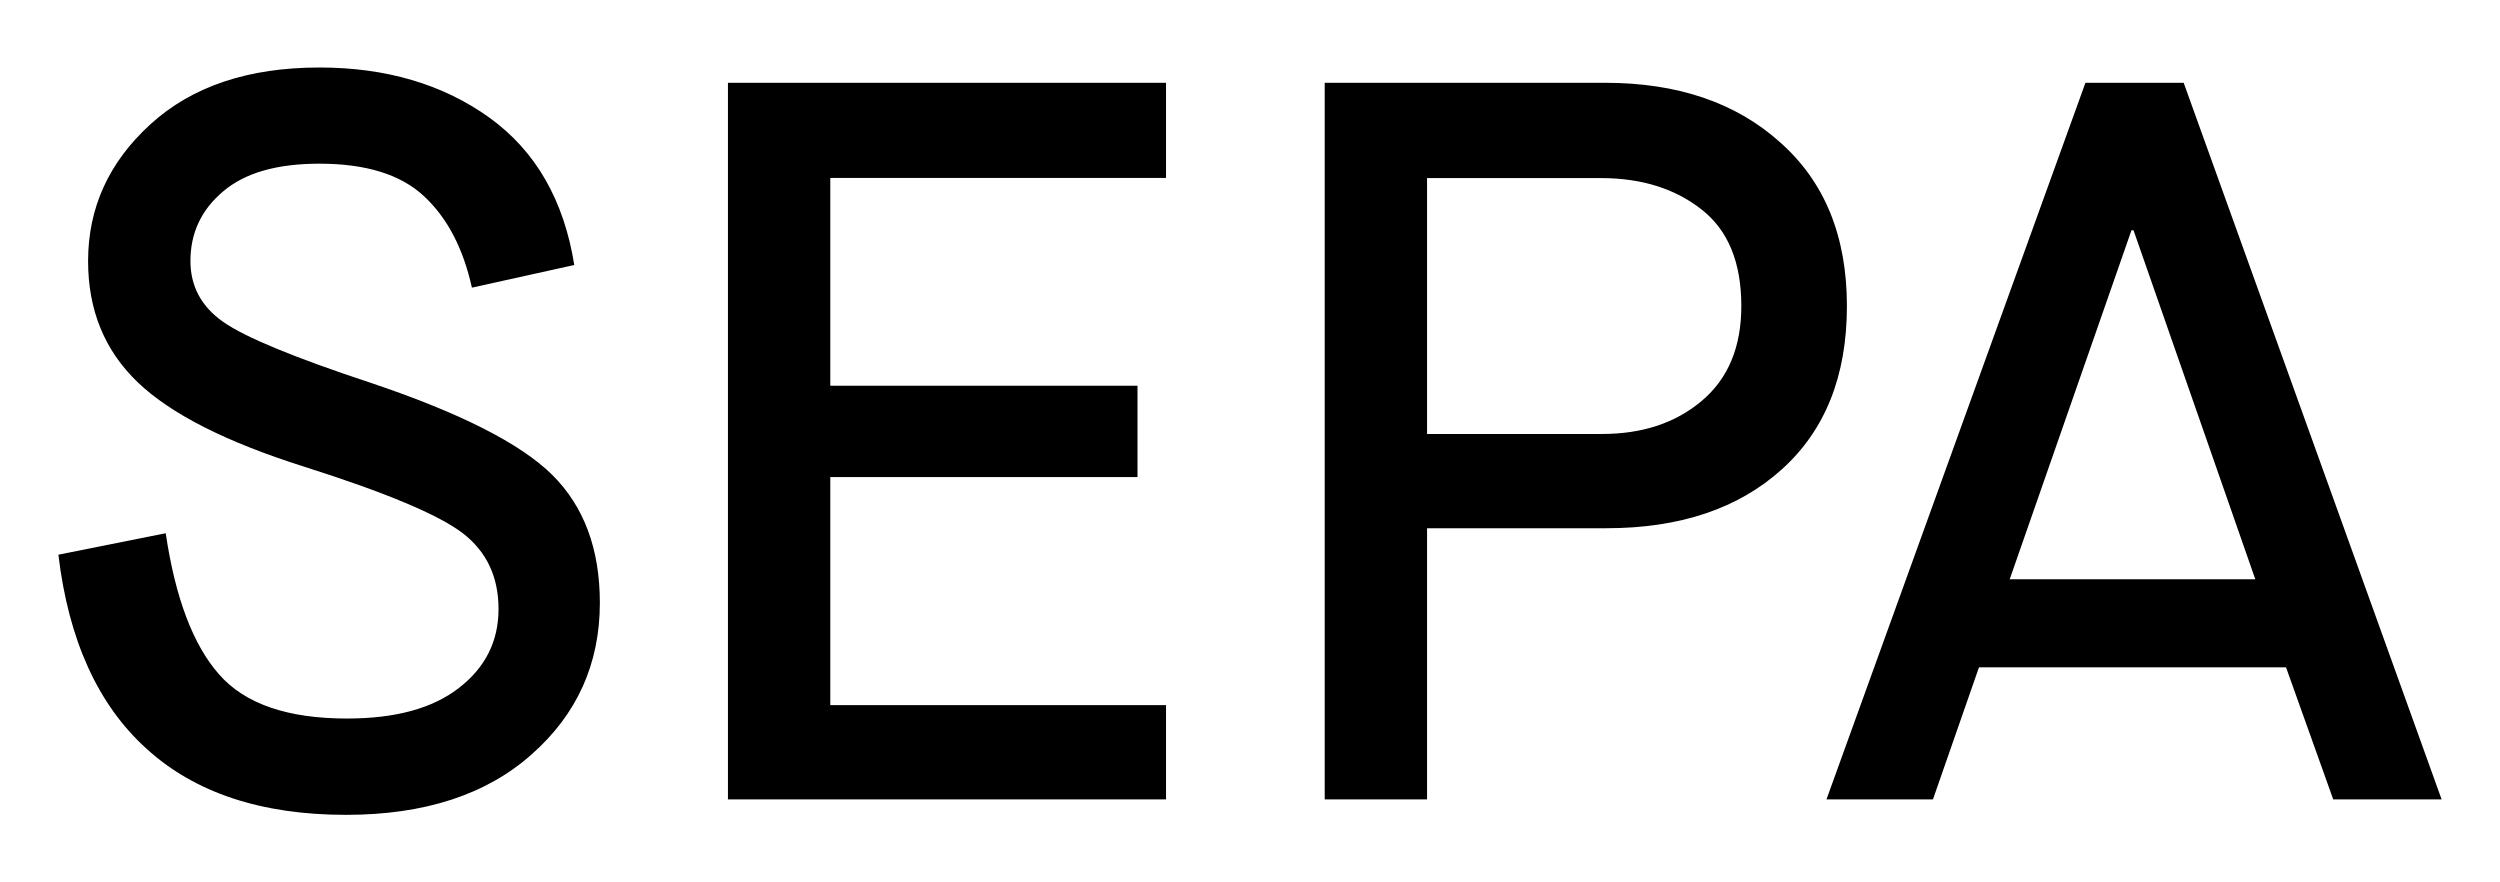<?xml version="1.0" encoding="UTF-8"?>
<svg width="17px" height="6px" viewBox="0 0 17 6" version="1.1" xmlns="http://www.w3.org/2000/svg" xmlns:xlink="http://www.w3.org/1999/xlink">
    <!-- Generator: Sketch 49 (51002) - http://www.bohemiancoding.com/sketch -->
    <title>Combined Shape</title>
    <desc>Created with Sketch.</desc>
    <defs></defs>
    <g id="Page-1" stroke="none" stroke-width="1" fill="none" fill-rule="evenodd">
        <g id="Artboard-Copy-328" transform="translate(0, -4)" fill="#000000">
            <path d="M0.397,7.772 L1.127,7.626 C1.192,8.067 1.314,8.387 1.49,8.586 C1.666,8.787 1.956,8.886 2.36,8.886 C2.689,8.886 2.943,8.817 3.122,8.677 C3.301,8.538 3.39,8.36 3.39,8.141 C3.39,7.923 3.309,7.751 3.147,7.626 C2.984,7.501 2.625,7.35 2.067,7.173 C1.539,7.006 1.161,6.815 0.936,6.599 C0.711,6.383 0.599,6.109 0.599,5.775 C0.599,5.413 0.74,5.103 1.023,4.845 C1.306,4.587 1.689,4.459 2.172,4.459 C2.626,4.459 3.012,4.573 3.328,4.8 C3.643,5.027 3.835,5.362 3.905,5.802 L3.209,5.956 C3.149,5.686 3.04,5.479 2.882,5.333 C2.724,5.186 2.487,5.113 2.172,5.113 C1.884,5.113 1.666,5.175 1.518,5.301 C1.369,5.426 1.295,5.584 1.295,5.775 C1.295,5.946 1.369,6.085 1.518,6.189 C1.666,6.293 2,6.431 2.52,6.603 C3.128,6.807 3.54,7.016 3.755,7.229 C3.971,7.443 4.079,7.733 4.079,8.099 C4.079,8.512 3.925,8.856 3.616,9.129 C3.308,9.404 2.886,9.541 2.353,9.541 C1.777,9.541 1.325,9.391 0.996,9.091 C0.666,8.793 0.466,8.352 0.397,7.772 Z M4.95,9.436 L4.95,4.563 L7.929,4.563 L7.929,5.21 L5.646,5.21 L5.646,6.623 L7.735,6.623 L7.735,7.244 L5.646,7.244 L5.646,8.795 L7.929,8.795 L7.929,9.436 L4.95,9.436 Z M9.008,9.436 L9.008,4.563 L10.915,4.563 C11.408,4.563 11.805,4.698 12.105,4.968 C12.408,5.236 12.559,5.607 12.559,6.081 C12.559,6.555 12.412,6.925 12.117,7.191 C11.822,7.458 11.424,7.592 10.922,7.592 L9.704,7.592 L9.704,9.436 L9.008,9.436 Z M9.704,6.951 L10.895,6.951 C11.168,6.951 11.395,6.876 11.573,6.725 C11.752,6.574 11.841,6.359 11.841,6.081 C11.841,5.784 11.751,5.565 11.57,5.424 C11.389,5.282 11.162,5.211 10.887,5.211 L9.704,5.211 L9.704,6.951 Z M15.866,9.436 L15.545,8.538 L13.457,8.538 L13.144,9.436 L12.42,9.436 L14.181,4.563 L14.849,4.563 L16.603,9.436 L15.866,9.436 Z M14.494,5.566 L13.666,7.939 L15.336,7.939 L14.508,5.566 L14.494,5.566 Z" id="Combined-Shape"></path>
        </g>
    </g>
</svg>